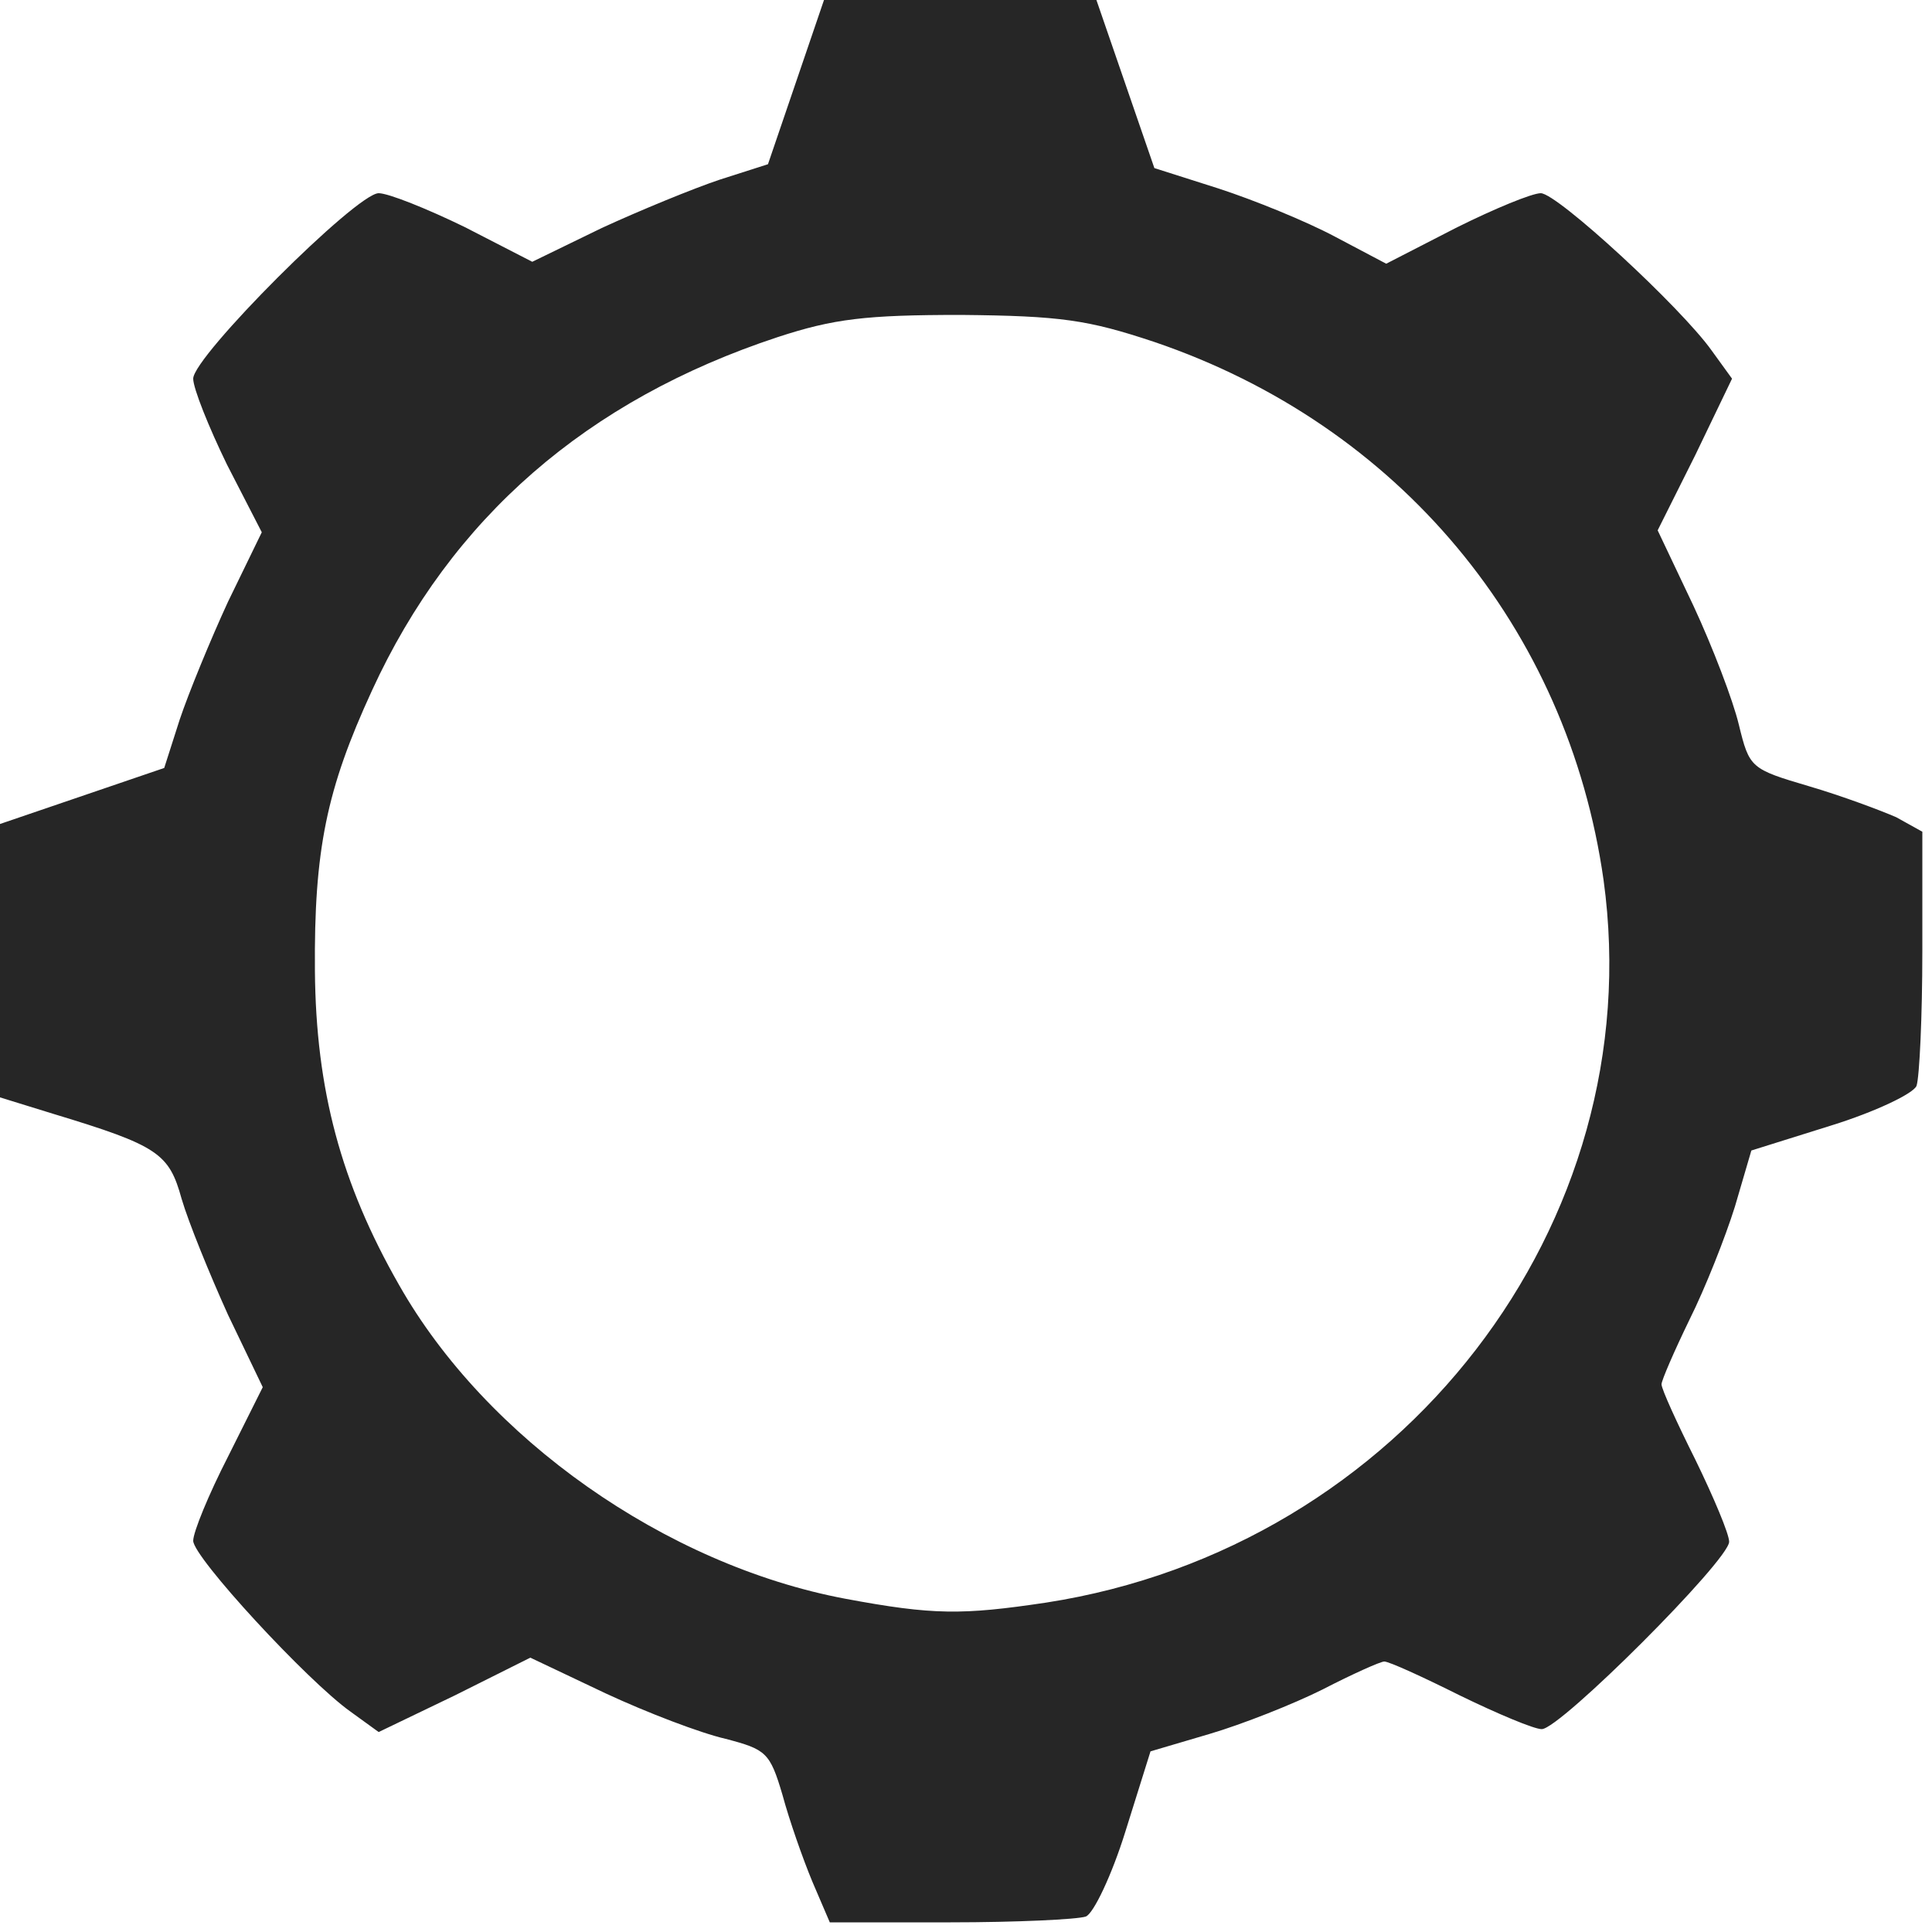 <!DOCTYPE svg PUBLIC "-//W3C//DTD SVG 20010904//EN" "http://www.w3.org/TR/2001/REC-SVG-20010904/DTD/svg10.dtd">
<svg version="1.0" xmlns="http://www.w3.org/2000/svg" width="200px" height="200px" viewBox="0 0 2000 2000" preserveAspectRatio="xMidYMid meet">
<g id="layer101" fill="#262626" stroke="none">
 <path d="M841 1948 c-10 -24 -24 -64 -31 -90 -13 -44 -17 -47 -59 -58 -26 -6 -81 -27 -124 -47 l-78 -37 -78 39 -79 38 -29 -21 c-45 -32 -163 -160 -163 -177 0 -9 16 -48 36 -87 l36 -72 -36 -75 c-19 -42 -41 -96 -48 -120 -13 -47 -24 -55 -133 -88 l-55 -17 0 -142 0 -141 85 -29 85 -29 16 -50 c9 -27 32 -83 50 -122 l35 -72 -36 -70 c-19 -39 -35 -79 -35 -89 0 -23 169 -192 192 -192 10 0 50 16 89 35 l70 36 72 -35 c39 -18 95 -41 122 -50 l50 -16 29 -85 29 -85 141 0 141 0 30 87 30 87 66 21 c37 12 91 34 121 50 l53 28 72 -37 c40 -20 79 -36 88 -36 17 0 145 118 177 163 l21 29 -38 79 -39 78 37 78 c20 43 41 98 47 123 11 45 12 46 73 64 34 10 74 25 90 32 l27 15 0 123 c0 69 -3 131 -6 140 -3 8 -43 27 -88 41 l-83 26 -17 58 c-10 32 -31 85 -47 117 -16 33 -29 63 -29 67 0 5 16 40 35 78 19 39 35 77 35 85 0 19 -175 194 -194 194 -8 0 -46 -16 -85 -35 -38 -19 -73 -35 -78 -35 -4 0 -33 13 -64 29 -30 15 -83 36 -117 46 l-61 18 -26 83 c-14 45 -33 85 -41 88 -9 3 -72 6 -140 6 l-125 0 -18 -42z m242 -289 c368 -57 626 -392 577 -748 -37 -261 -212 -471 -465 -557 -69 -23 -97 -27 -200 -28 -99 0 -132 4 -190 23 -197 65 -338 187 -420 366 -47 102 -60 165 -59 290 1 123 27 220 87 325 90 159 276 290 462 325 91 17 121 17 208 4z"/>
 </g>

</svg>